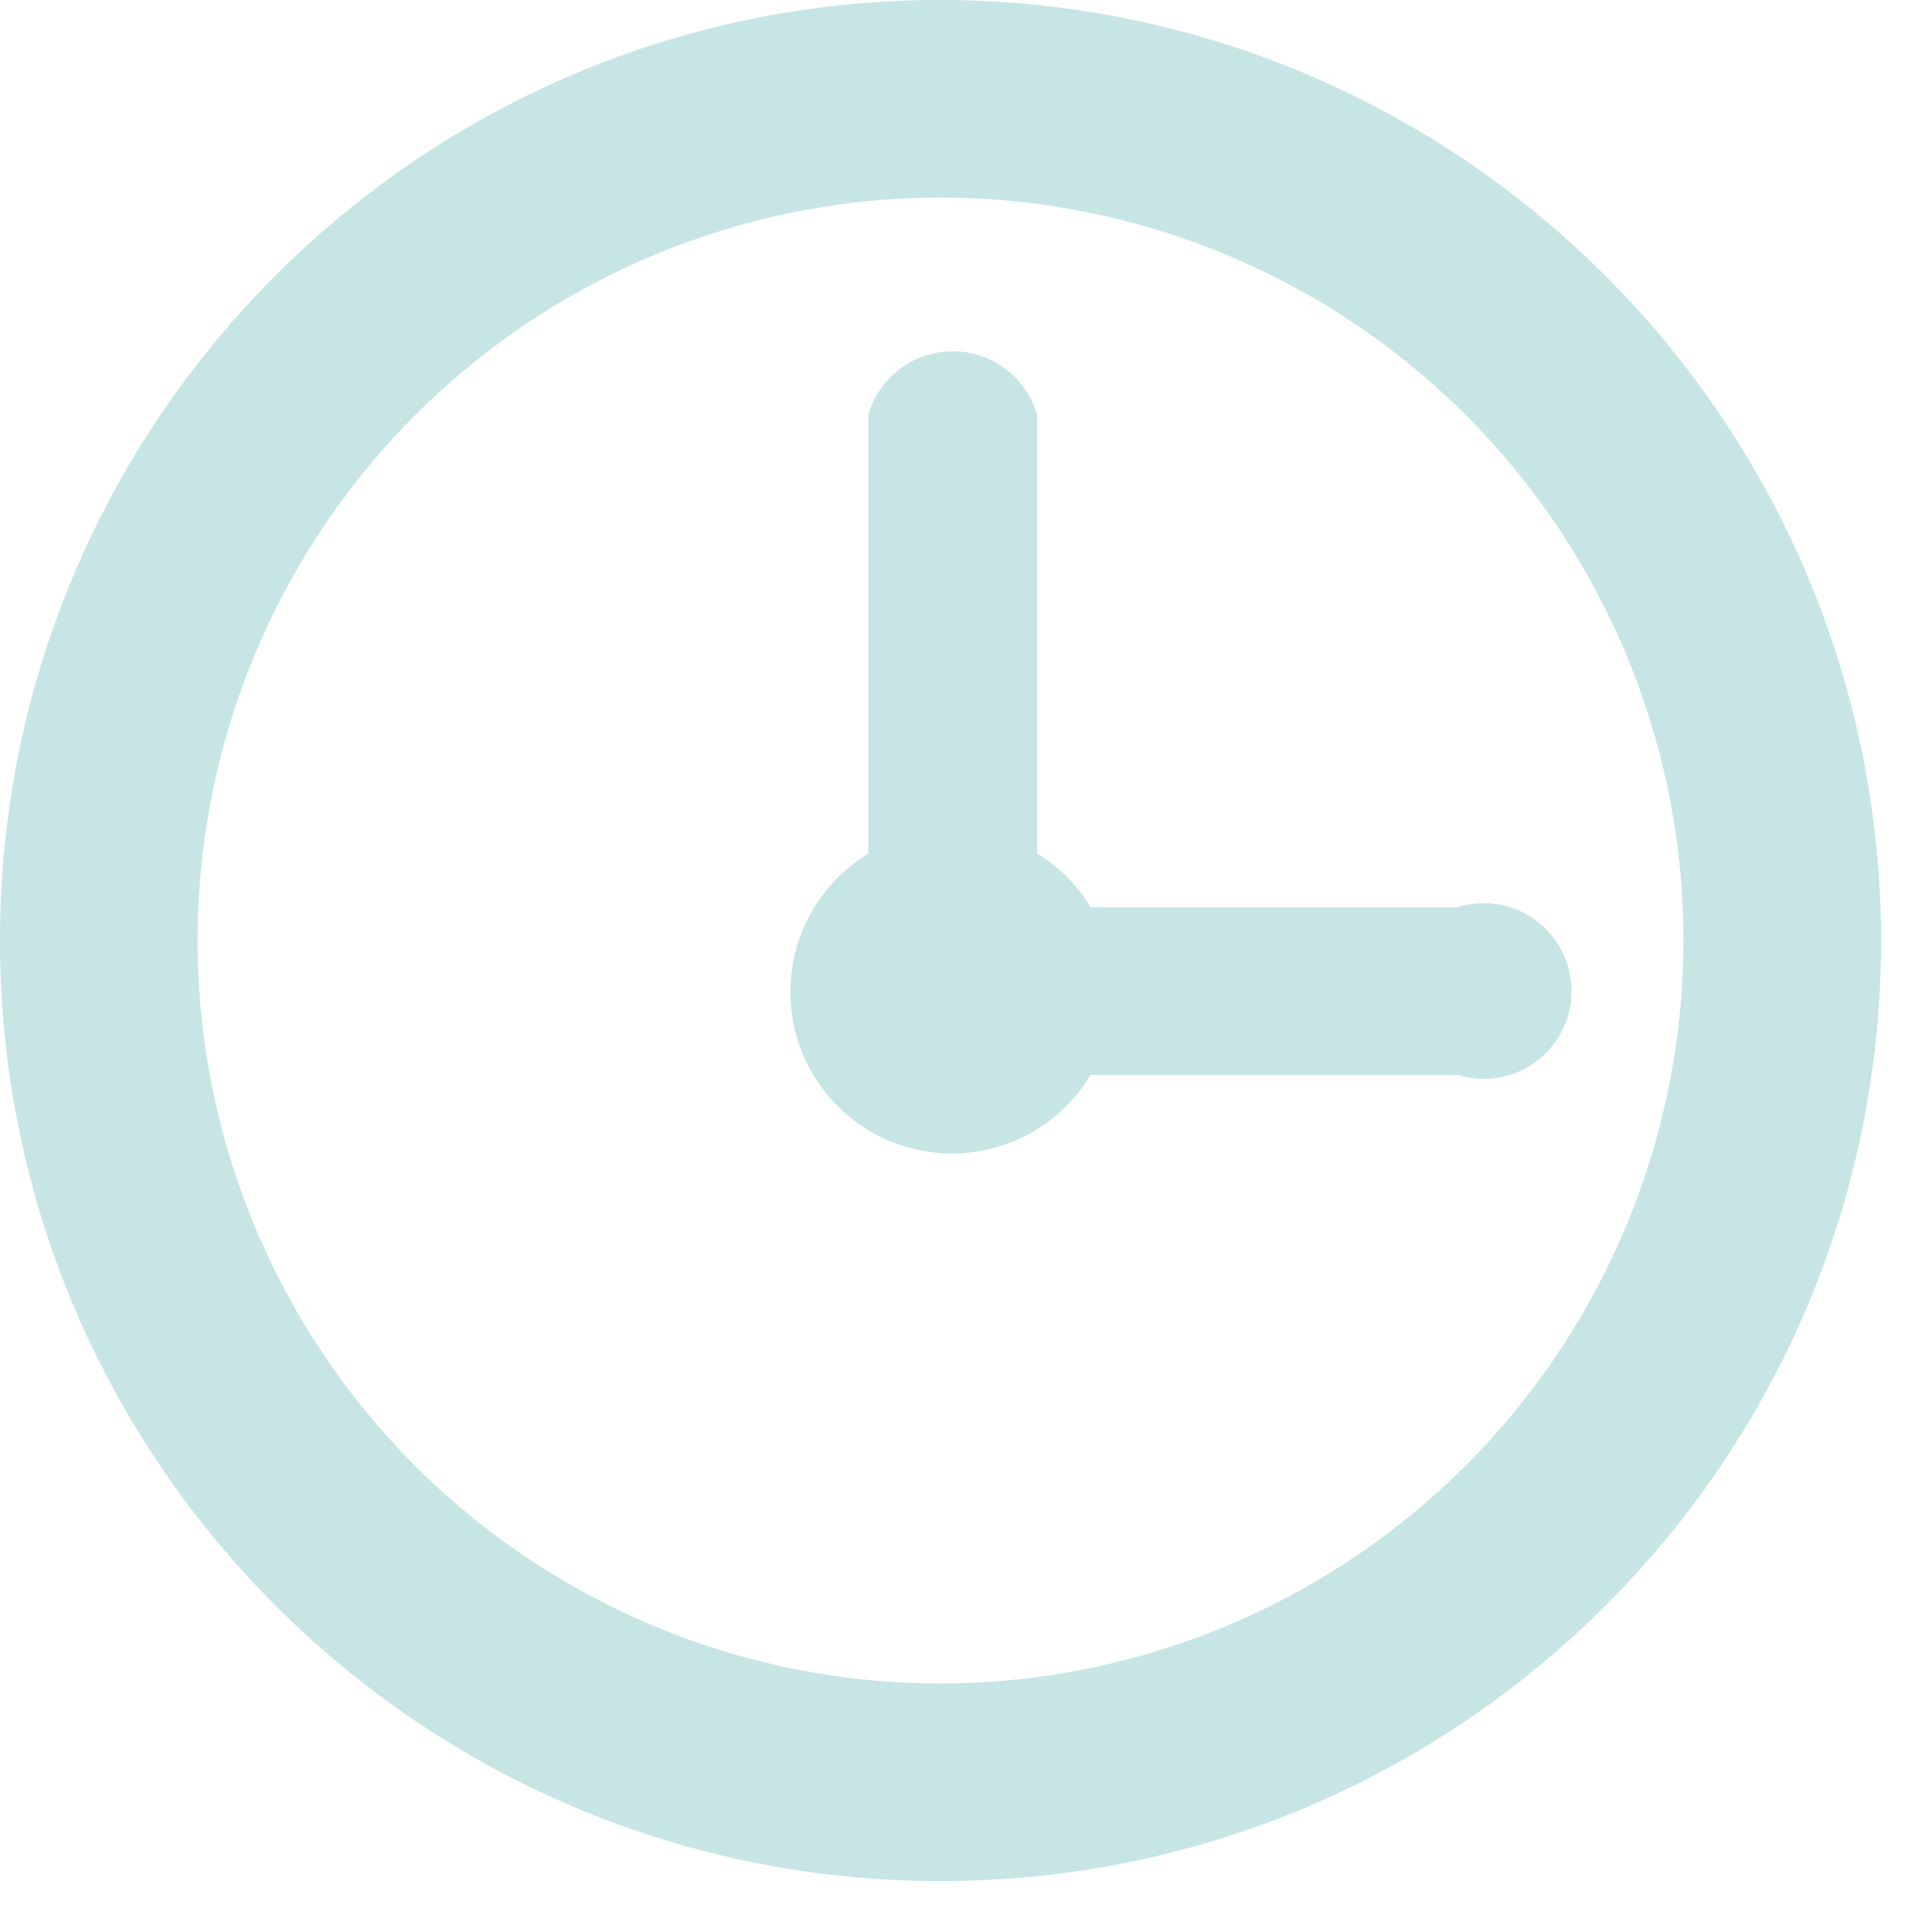 <svg xmlns="http://www.w3.org/2000/svg" width="22" height="22"><g fill="none" fill-rule="evenodd"><path d="M0-1h24v24H0z"/><path fill="#C7E5E5" fill-rule="nonzero" d="M10.71 0C4.795 0 0 4.795 0 10.71c0 5.915 4.795 10.71 10.71 10.71 5.915 0 10.71-4.795 10.71-10.71C21.414 4.797 16.623.006 10.71 0zm0 19.17a8.46 8.46 0 1 1 8.46-8.46 8.47 8.47 0 0 1-8.46 8.46z"/><path fill="#C7E5E5" fill-rule="nonzero" d="M16.599 10.33h-4.18a1.78 1.78 0 0 0-.61-.61v-5a1 1 0 0 0-1.92 0v5a1.84 1.84 0 1 0 2.53 2.52h4.18a1 1 0 1 0 0-1.91z"/></g></svg>